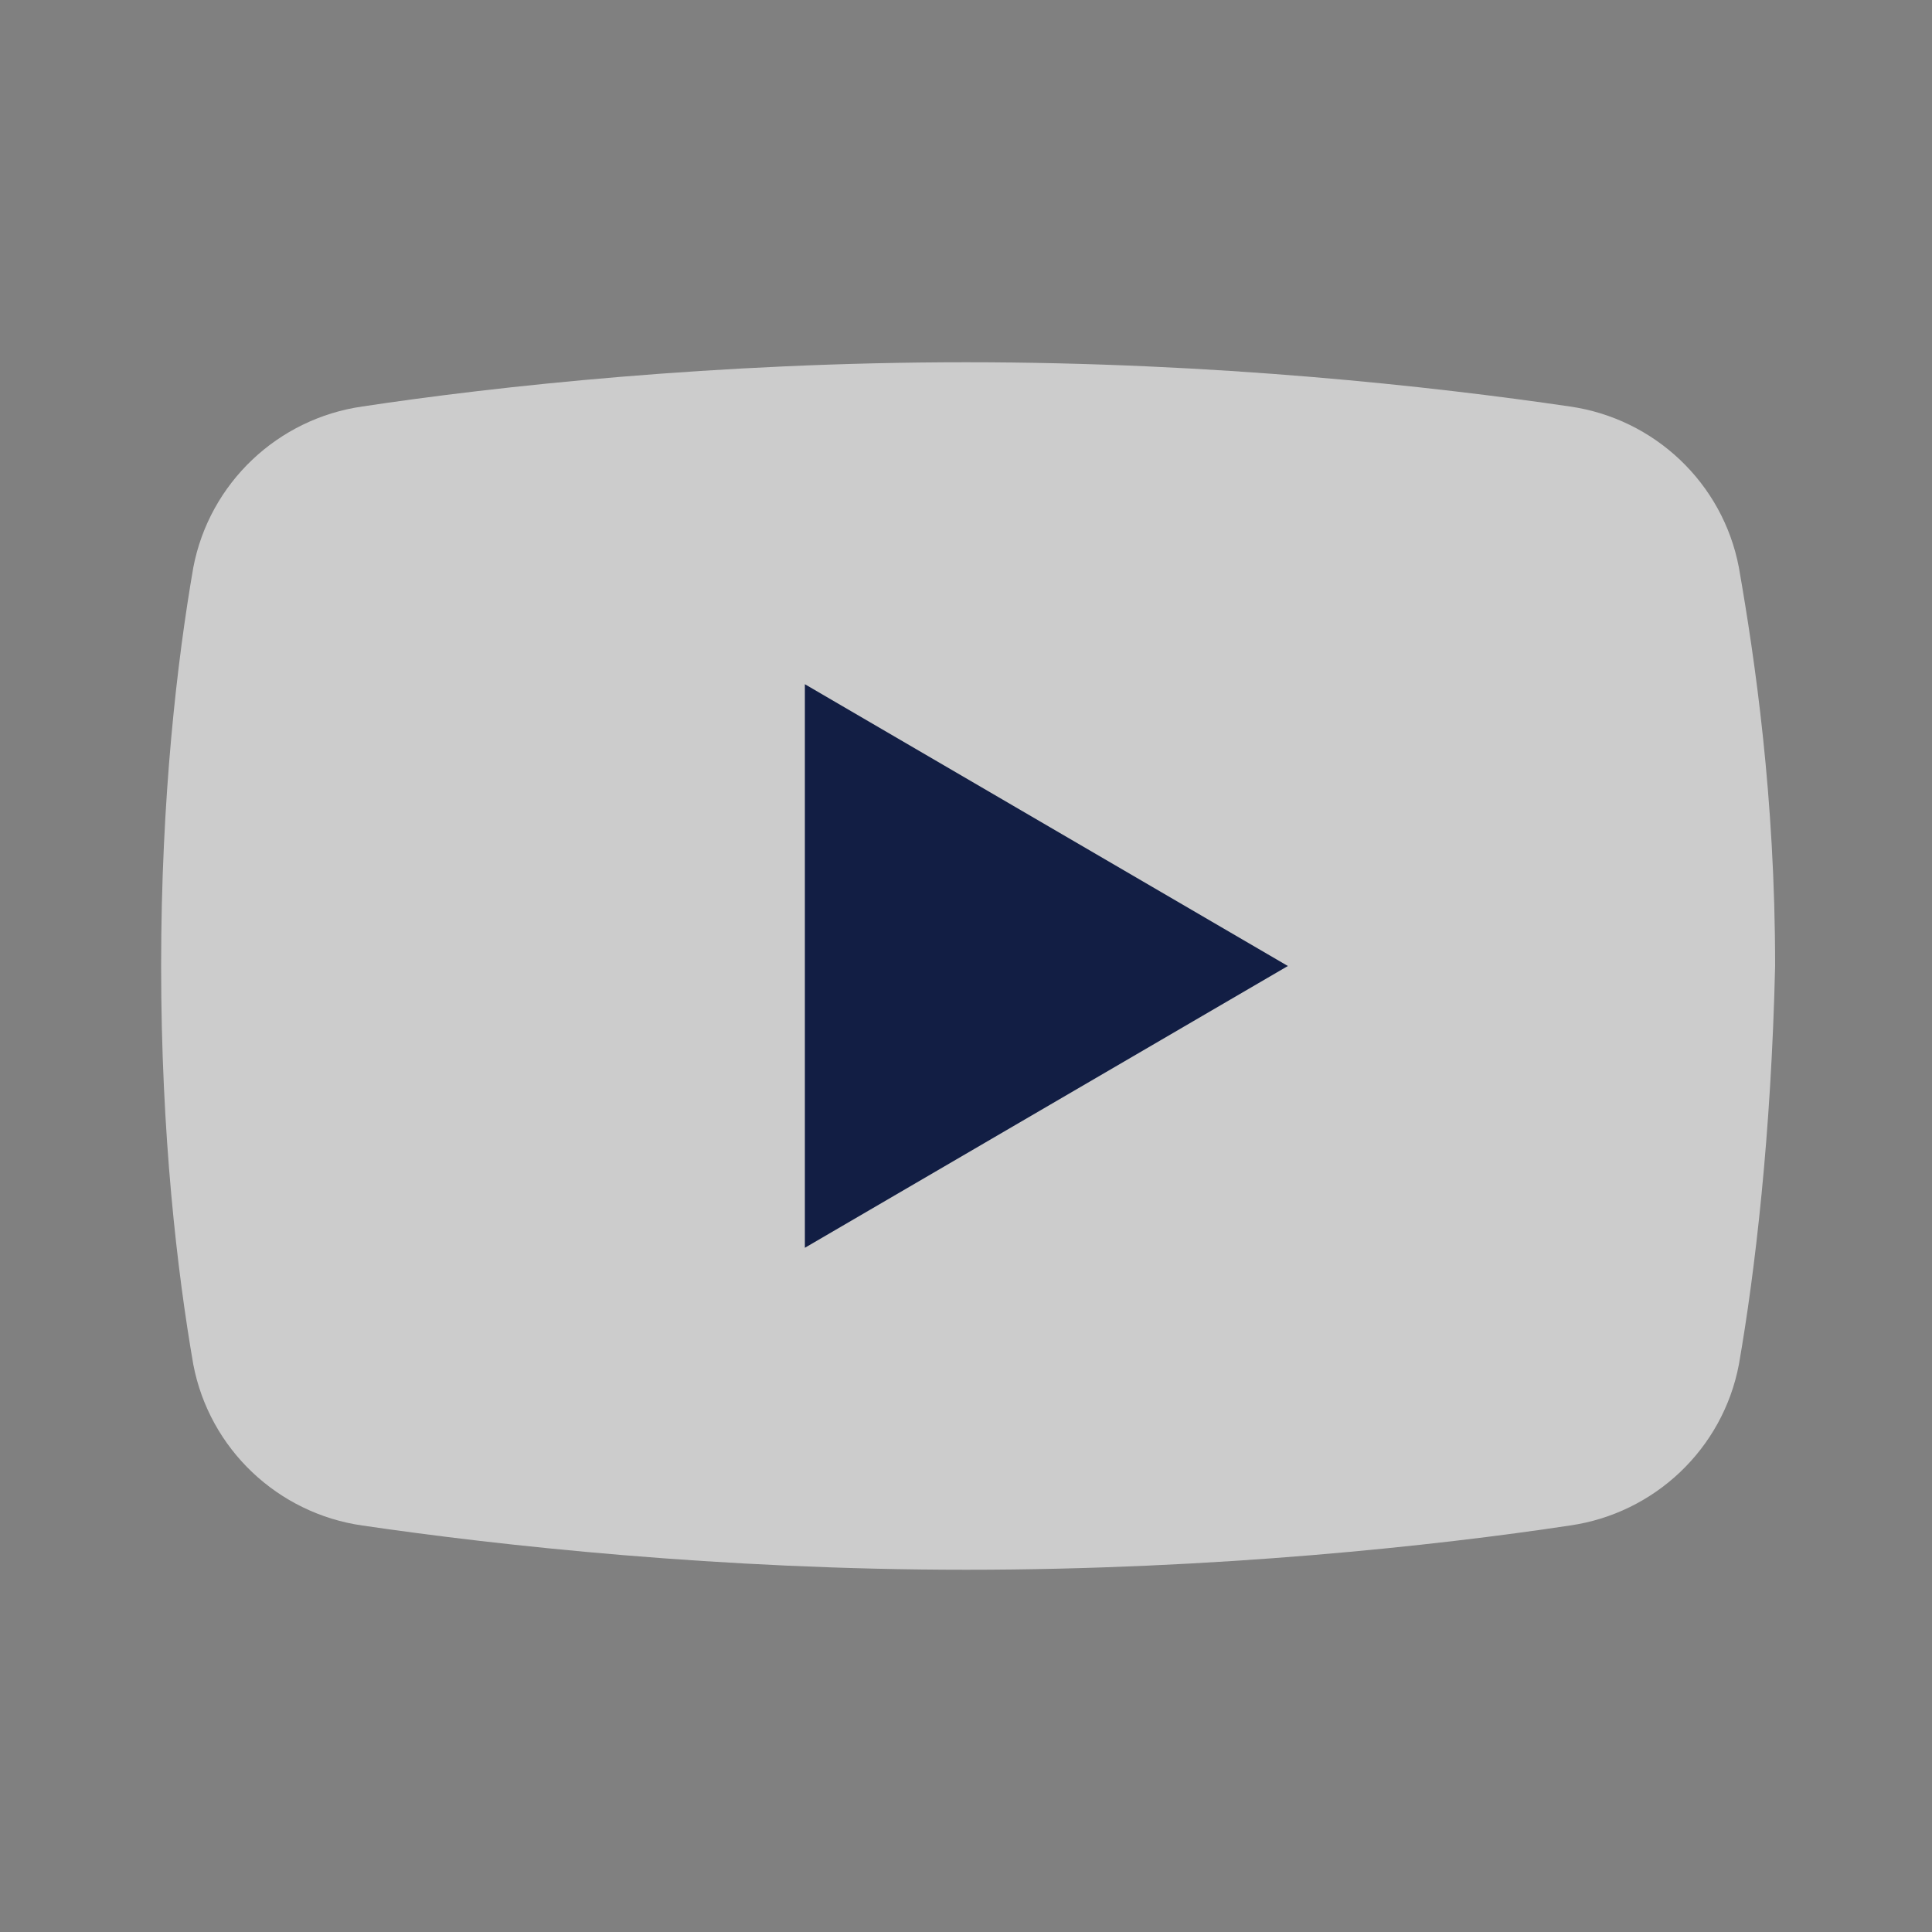 <svg width="20" height="20" viewBox="0 0 20 20" fill="none" xmlns="http://www.w3.org/2000/svg">
<rect x="0" y="0" width="20" height="20" fill="#808080" stroke="none"/>
<g id="icons8-youtube (1) 2">
<path id="Vector" d="M18.001 14.125C17.835 15 17.126 15.667 16.251 15.792C14.876 16 12.585 16.25 10.001 16.25C7.46 16.25 5.168 16 3.751 15.792C2.876 15.667 2.168 15 2.001 14.125C1.835 13.167 1.668 11.75 1.668 10C1.668 8.25 1.835 6.833 2.001 5.875C2.168 5 2.876 4.333 3.751 4.208C5.126 4 7.418 3.75 10.001 3.75C12.585 3.75 14.835 4 16.251 4.208C17.126 4.333 17.835 5 18.001 5.875C18.168 6.833 18.376 8.25 18.376 10C18.335 11.75 18.168 13.167 18.001 14.125Z" fill="white" fill-opacity="0.6"/>
<path id="Vector_2" d="M8.332 12.917V7.083L13.332 10L8.332 12.917Z" fill="#121E44"/>
</g>
</svg>
